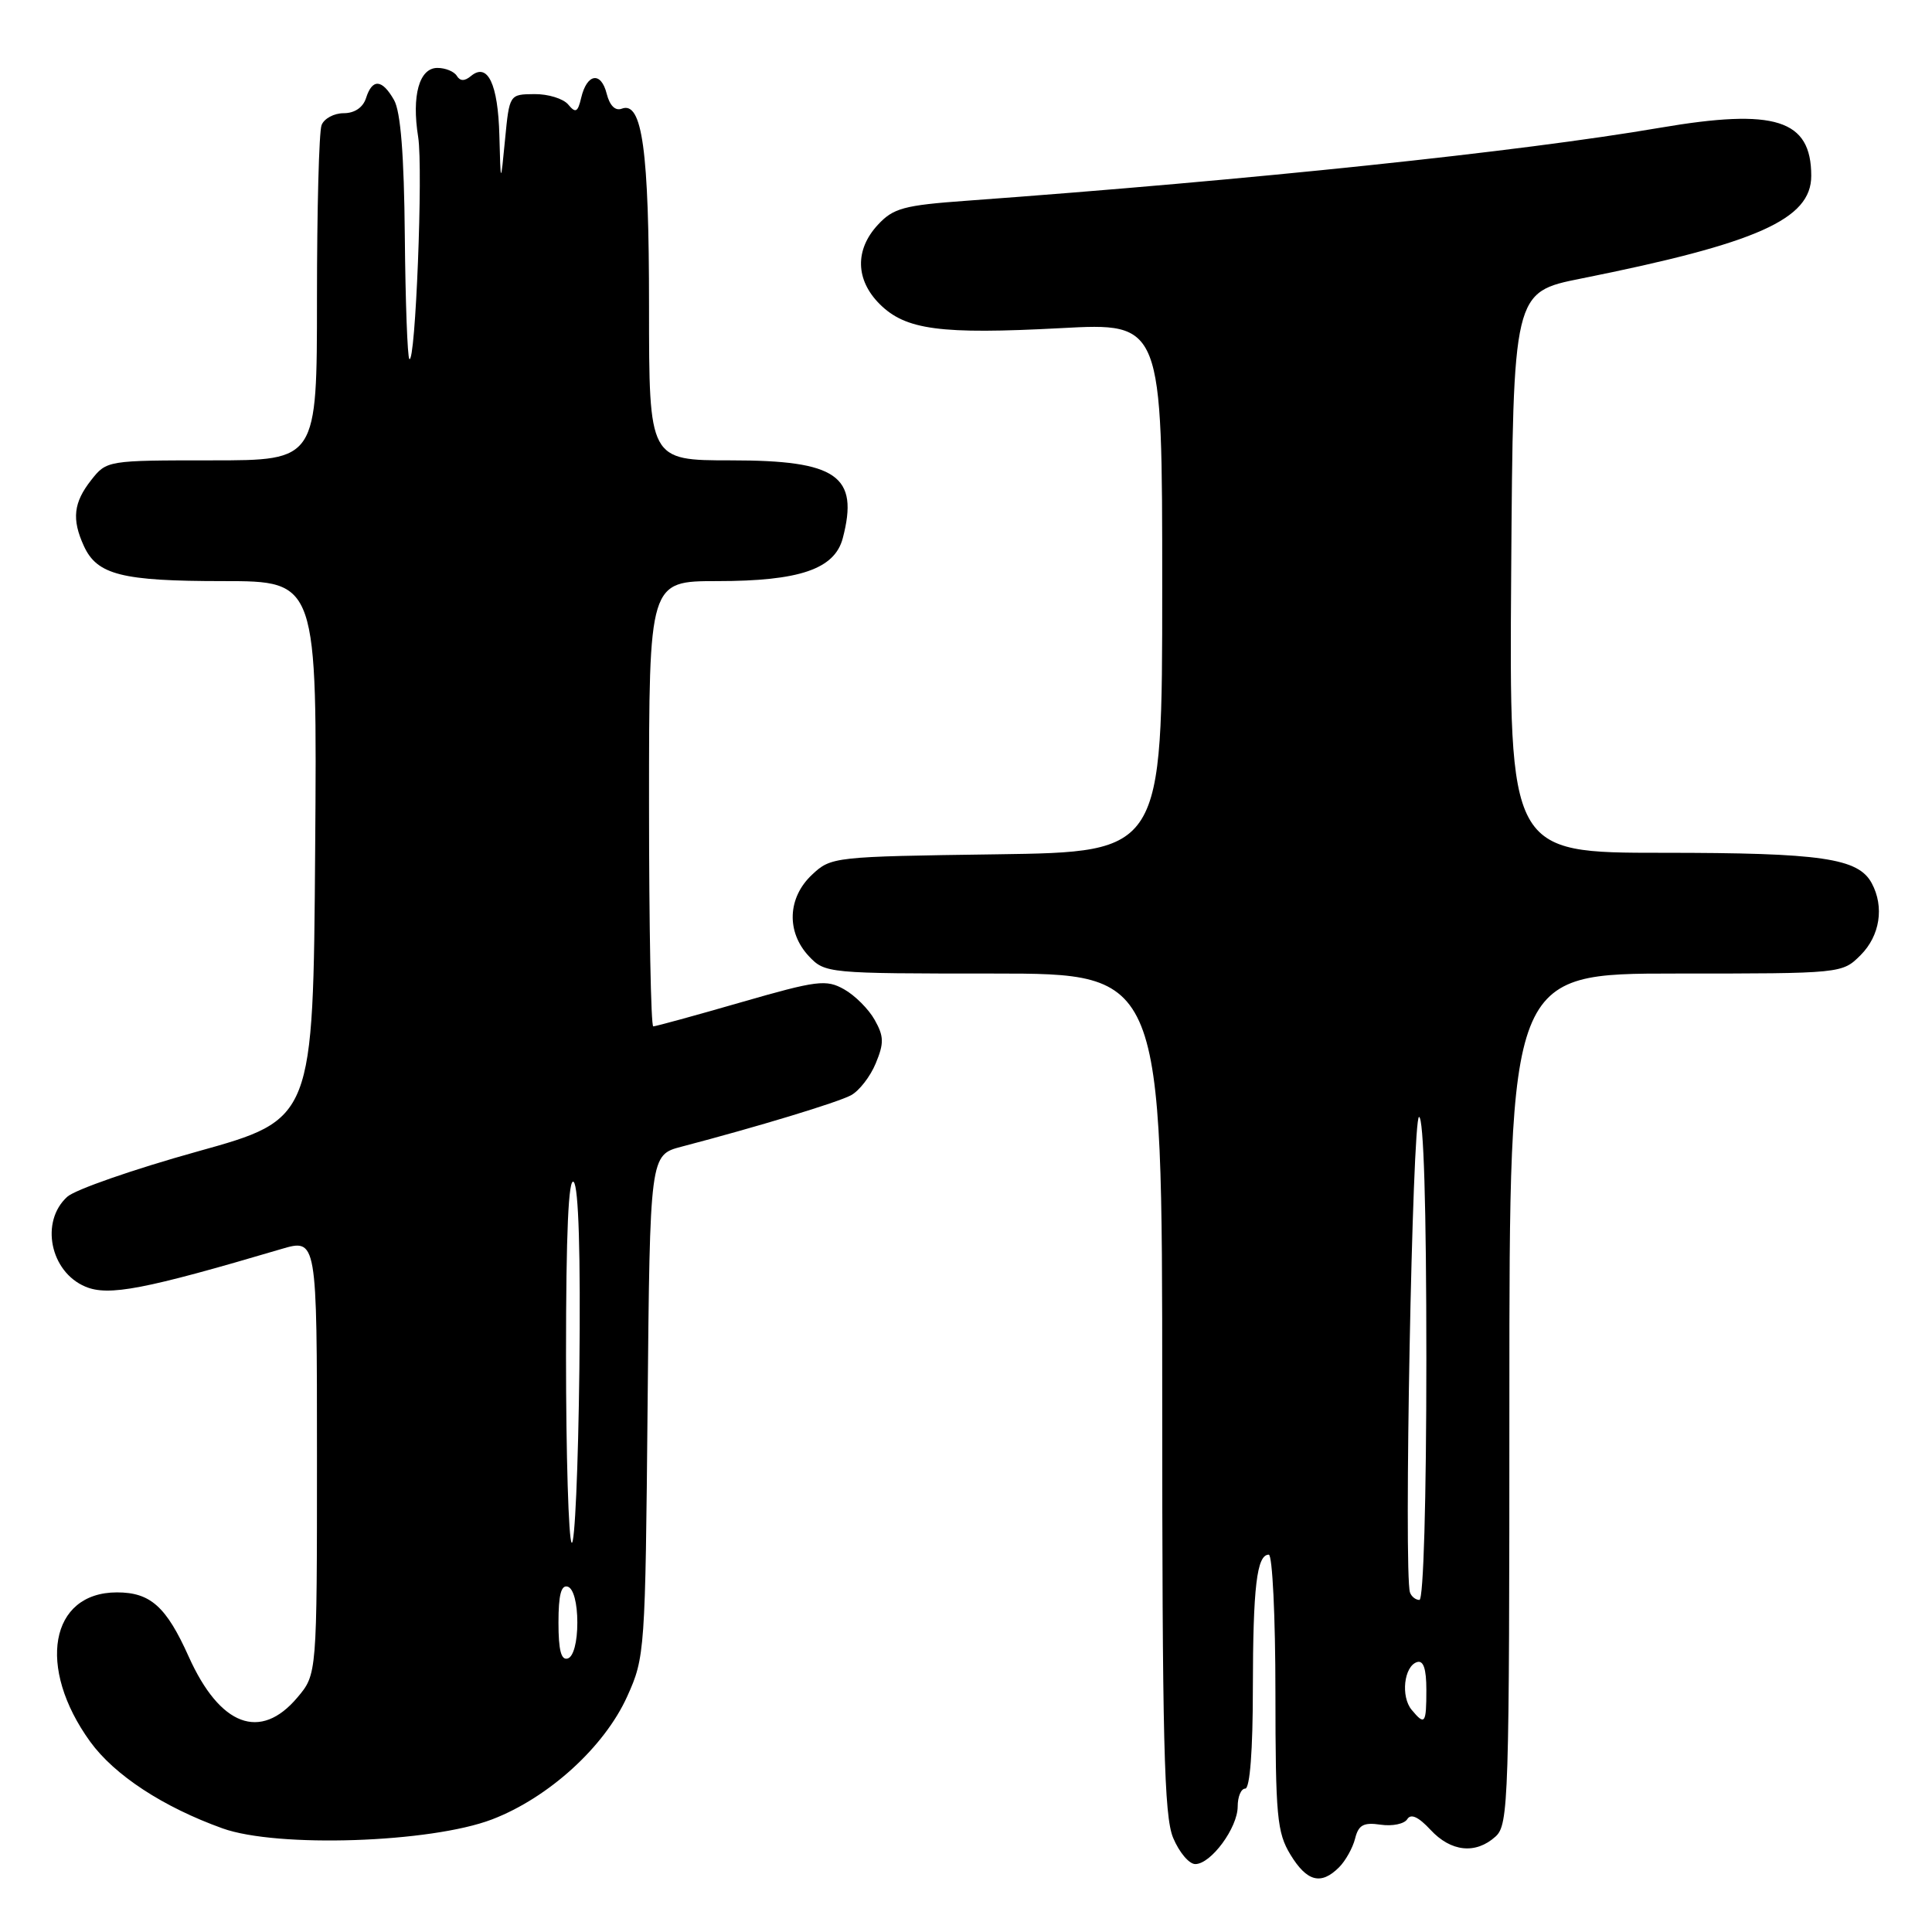 <?xml version="1.0" encoding="UTF-8" standalone="no"?>
<!DOCTYPE svg PUBLIC "-//W3C//DTD SVG 1.1//EN" "http://www.w3.org/Graphics/SVG/1.1/DTD/svg11.dtd" >
<svg xmlns="http://www.w3.org/2000/svg" xmlns:xlink="http://www.w3.org/1999/xlink" version="1.1" viewBox="0 0 256 256">
 <g >
 <path fill="currentColor"
d=" M 177.43 247.43 C 178.29 246.57 179.25 244.85 179.56 243.61 C 180.01 241.81 180.68 241.45 182.94 241.78 C 184.49 242.01 186.08 241.68 186.47 241.05 C 186.95 240.28 187.95 240.74 189.54 242.45 C 192.26 245.39 195.54 245.73 198.17 243.35 C 199.90 241.78 200.00 238.66 200.00 185.35 C 200.00 129.00 200.00 129.00 222.05 129.00 C 244.09 129.00 244.09 129.00 246.55 126.55 C 249.10 123.99 249.70 120.17 248.02 117.04 C 246.24 113.71 241.39 113.00 220.34 113.00 C 199.98 113.00 199.98 113.00 200.24 75.86 C 200.50 38.71 200.50 38.71 209.50 36.91 C 232.88 32.23 240.00 29.05 240.00 23.30 C 240.00 15.83 235.23 14.32 219.95 16.93 C 201.53 20.09 165.84 23.84 128.07 26.60 C 119.76 27.20 118.36 27.58 116.32 29.79 C 113.26 33.09 113.35 37.08 116.56 40.29 C 120.00 43.72 124.59 44.33 140.57 43.48 C 154.00 42.76 154.00 42.76 154.00 77.83 C 154.00 112.89 154.00 112.89 132.08 113.20 C 110.45 113.50 110.12 113.53 107.58 115.92 C 104.35 118.96 104.18 123.49 107.17 126.69 C 109.32 128.97 109.63 129.00 131.67 129.00 C 154.00 129.00 154.00 129.00 154.00 184.53 C 154.00 230.76 154.24 240.65 155.45 243.53 C 156.25 245.44 157.56 247.00 158.38 247.00 C 160.46 247.00 164.00 242.19 164.00 239.37 C 164.00 238.06 164.45 237.00 165.00 237.00 C 165.62 237.00 166.01 231.91 166.01 223.75 C 166.03 210.27 166.53 206.00 168.12 206.00 C 168.60 206.00 169.00 214.21 169.00 224.25 C 169.01 240.68 169.21 242.82 170.99 245.75 C 173.17 249.33 175.04 249.82 177.43 247.43 Z  M 65.20 241.08 C 72.69 238.21 80.09 231.48 83.11 224.78 C 85.45 219.61 85.51 218.82 85.81 186.27 C 86.12 153.04 86.12 153.04 90.31 151.94 C 100.46 149.28 110.95 146.09 112.76 145.13 C 113.84 144.55 115.32 142.65 116.04 140.90 C 117.15 138.23 117.13 137.32 115.90 135.14 C 115.10 133.71 113.28 131.89 111.85 131.09 C 109.47 129.75 108.29 129.90 98.19 132.81 C 92.10 134.57 86.87 136.00 86.56 136.00 C 86.25 136.00 86.00 122.72 86.00 106.50 C 86.00 77.00 86.00 77.00 95.03 77.00 C 105.93 77.00 110.59 75.41 111.67 71.32 C 113.84 63.04 110.91 61.00 96.89 61.00 C 86.00 61.00 86.00 61.00 86.00 40.65 C 86.00 19.88 85.10 13.36 82.39 14.40 C 81.53 14.73 80.79 14.00 80.39 12.42 C 79.64 9.43 77.77 9.73 77.01 12.96 C 76.56 14.88 76.27 15.03 75.29 13.85 C 74.64 13.07 72.63 12.45 70.81 12.47 C 67.50 12.50 67.50 12.50 66.92 18.50 C 66.34 24.50 66.34 24.50 66.17 17.95 C 65.99 11.11 64.62 8.24 62.41 10.07 C 61.57 10.77 60.97 10.77 60.53 10.05 C 60.17 9.47 59.02 9.00 57.96 9.00 C 55.55 9.00 54.53 12.66 55.41 18.16 C 56.08 22.38 55.05 48.38 54.24 47.57 C 53.99 47.32 53.72 40.00 53.64 31.31 C 53.54 20.50 53.09 14.79 52.21 13.25 C 50.63 10.47 49.33 10.38 48.50 13.00 C 48.10 14.24 46.99 15.00 45.54 15.00 C 44.26 15.00 42.94 15.71 42.61 16.58 C 42.27 17.45 42.00 27.80 42.00 39.58 C 42.00 61.00 42.00 61.00 28.07 61.00 C 14.22 61.00 14.13 61.01 12.07 63.63 C 9.74 66.60 9.49 68.80 11.11 72.34 C 12.86 76.17 16.13 77.00 29.56 77.00 C 42.03 77.00 42.03 77.00 41.76 112.66 C 41.50 148.31 41.50 148.31 26.16 152.58 C 17.72 154.93 9.96 157.63 8.91 158.58 C 5.29 161.86 6.64 168.53 11.32 170.49 C 14.38 171.78 19.16 170.86 37.25 165.51 C 42.00 164.11 42.00 164.11 42.00 192.98 C 42.00 221.85 42.00 221.85 39.41 224.92 C 34.51 230.74 29.14 228.72 25.00 219.50 C 22.03 212.88 19.93 211.00 15.50 211.00 C 6.61 211.00 4.83 220.94 11.95 230.78 C 15.17 235.22 21.61 239.44 29.49 242.27 C 36.73 244.87 57.07 244.19 65.20 241.08 Z  M 187.05 226.56 C 185.59 224.80 186.03 220.81 187.75 220.24 C 188.61 219.96 189.00 221.10 189.00 223.92 C 189.00 228.41 188.81 228.68 187.05 226.56 Z  M 186.83 211.01 C 185.99 208.49 187.14 148.00 188.03 148.00 C 188.64 148.00 189.00 159.95 189.00 180.00 C 189.00 198.73 188.62 212.00 188.08 212.00 C 187.58 212.00 187.02 211.55 186.83 211.01 Z  M 74.00 215.00 C 74.00 211.31 74.36 209.95 75.25 210.25 C 75.99 210.50 76.50 212.42 76.50 215.00 C 76.50 217.58 75.99 219.50 75.25 219.75 C 74.36 220.05 74.00 218.69 74.00 215.00 Z  M 75.75 204.42 C 75.34 204.00 75.00 192.85 75.00 179.63 C 75.00 163.32 75.33 155.93 76.02 156.62 C 76.67 157.27 76.94 166.24 76.77 181.40 C 76.62 194.47 76.16 204.83 75.75 204.42 Z "/>
</g>
</svg>